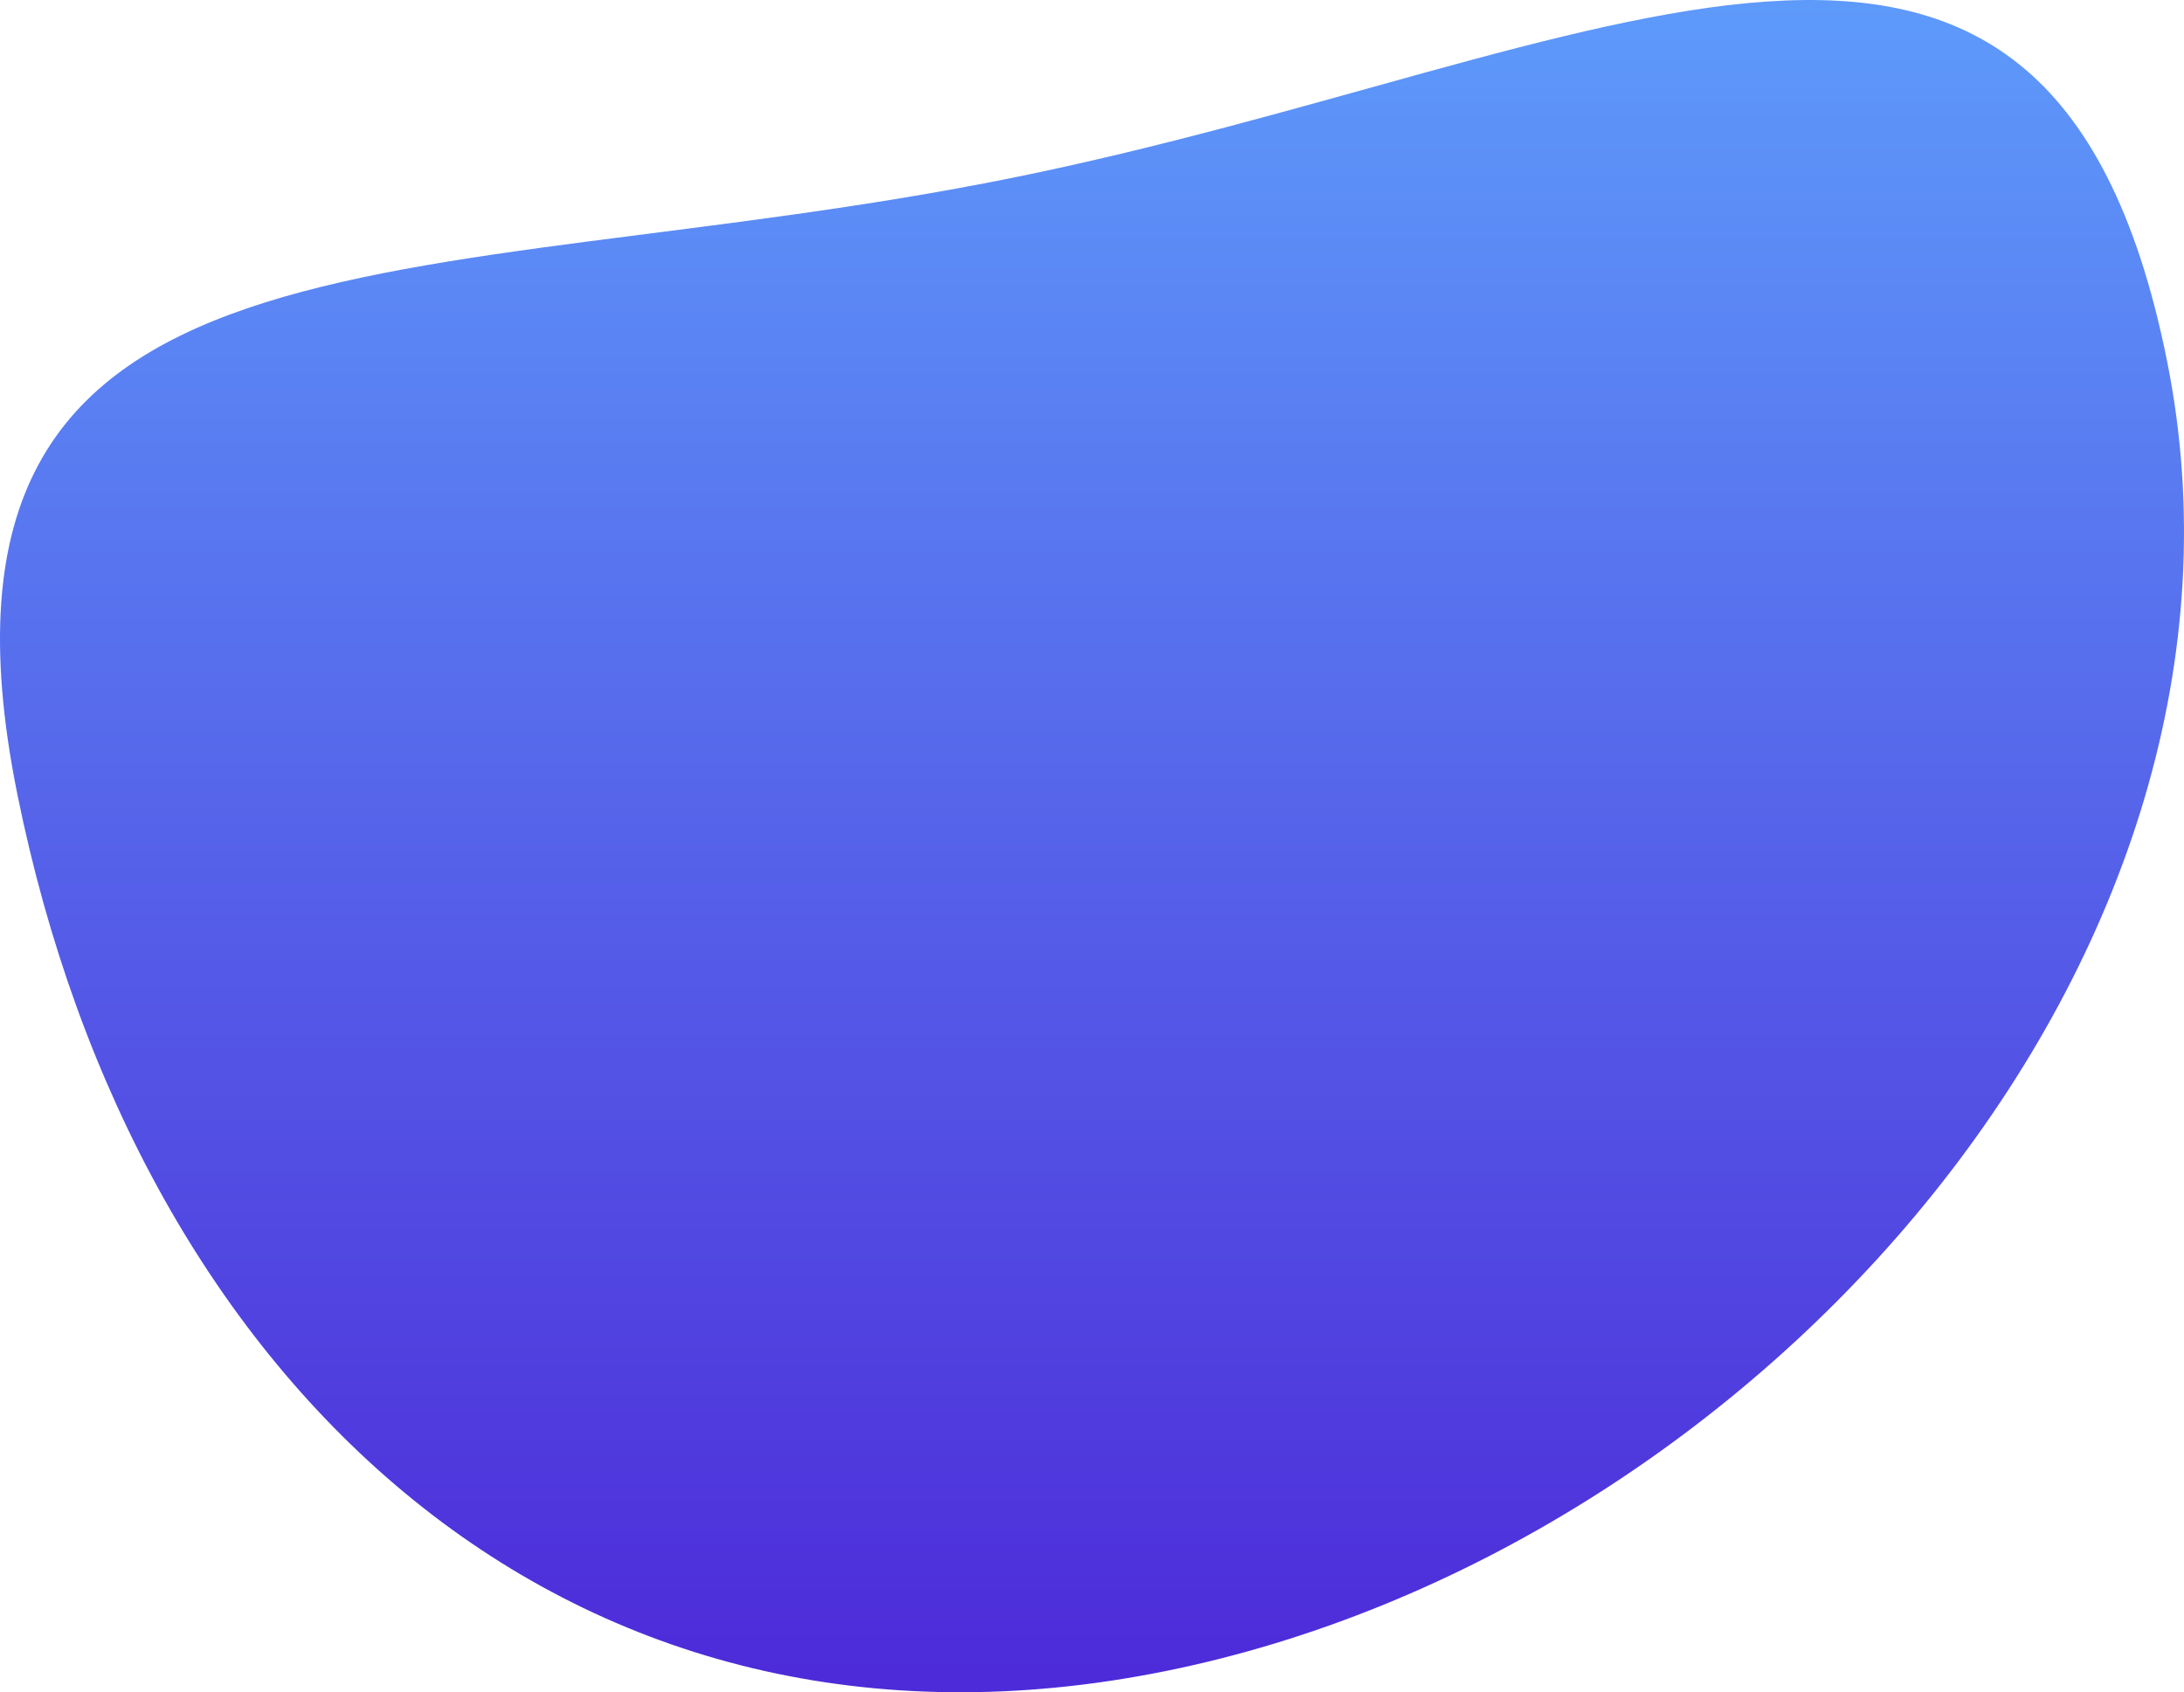 <svg xmlns="http://www.w3.org/2000/svg" xmlns:xlink="http://www.w3.org/1999/xlink" width="711.728" height="551.531" viewBox="0 0 711.728 551.531">
  <defs>
    <linearGradient id="linear-gradient" x1="0.5" x2="0.5" y2="1" gradientUnits="objectBoundingBox">
      <stop offset="0" stop-color="#60aaff"/>
      <stop offset="1" stop-color="#4d2bd9"/>
    </linearGradient>
  </defs>
  <path id="Path_432" data-name="Path 432" d="M-2246.292,1685.965c39.061,193.438-132.977,388.23-326.415,427.29s-335.025-92.4-374.086-285.84,130.547-161.742,323.985-200.8S-2285.352,1492.526-2246.292,1685.965Z" transform="translate(2952.438 -1568.606)" fill="url(#linear-gradient)"/>
</svg>
